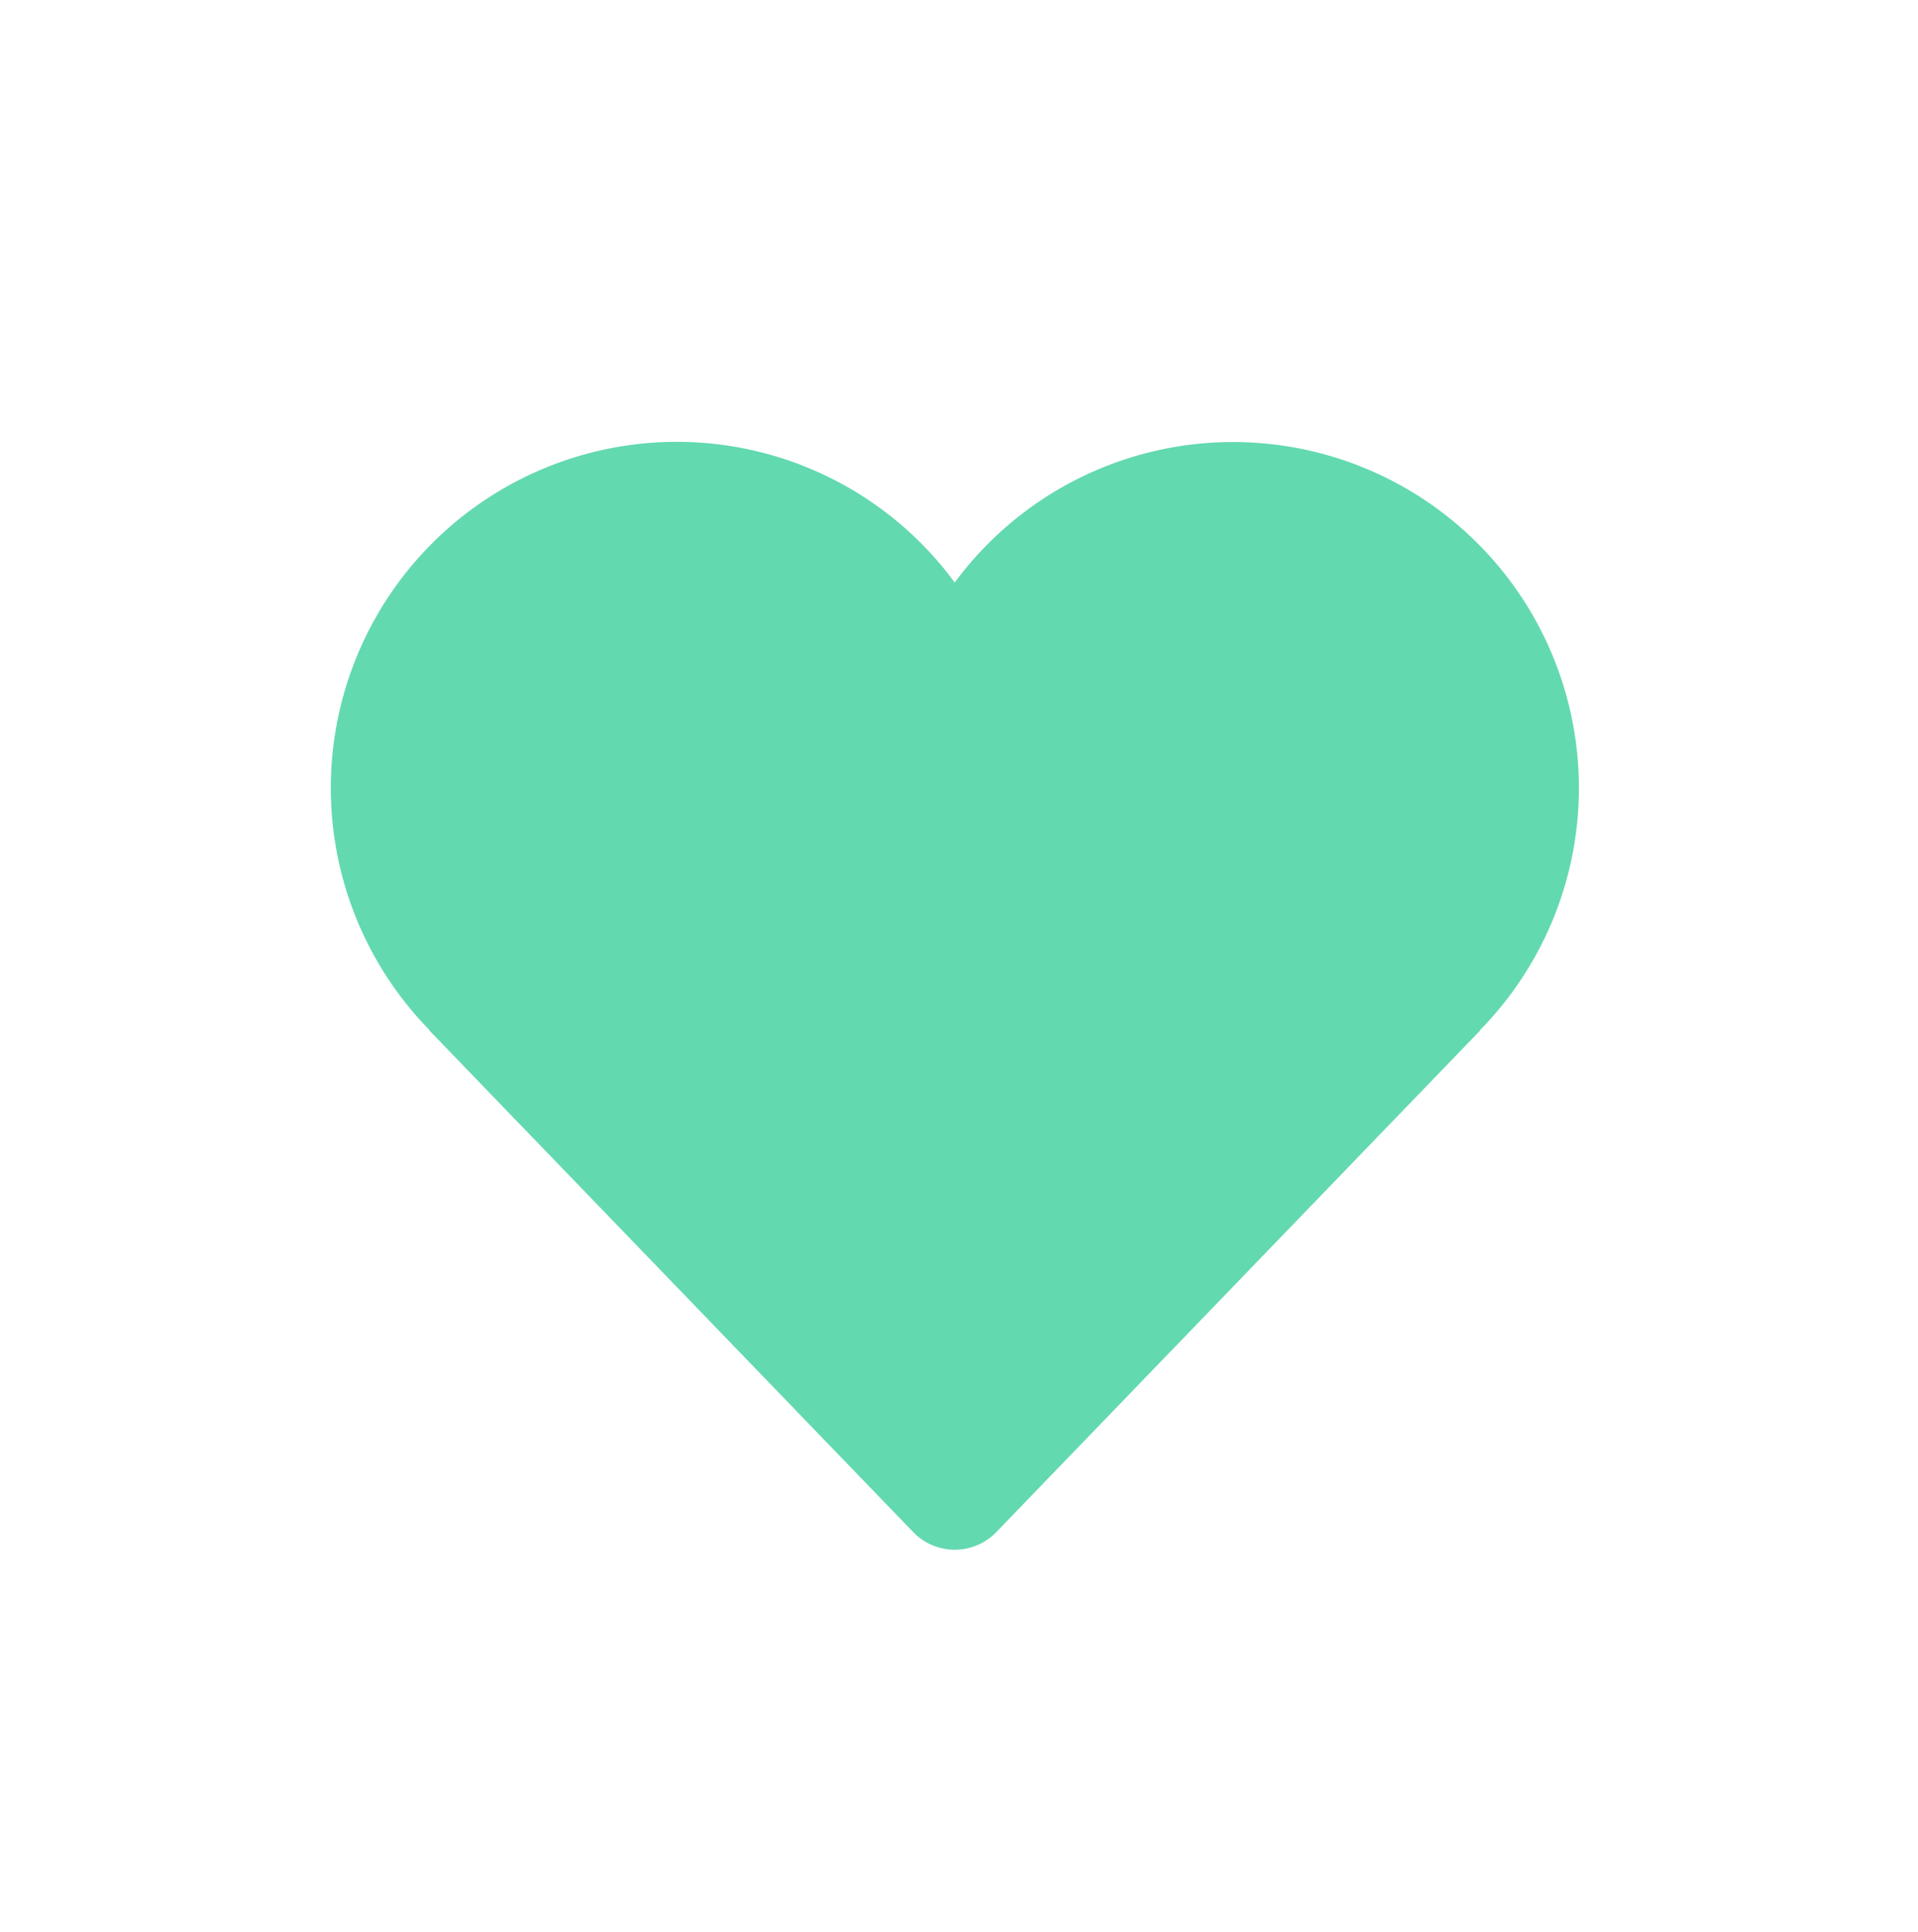 <svg xmlns="http://www.w3.org/2000/svg" xmlns:xlink="http://www.w3.org/1999/xlink" width="35" height="35.246" viewBox="0 0 35 35.246">
  <defs>
    <clipPath id="clip-path">
      <rect id="사각형_588" data-name="사각형 588" width="35" height="35" transform="translate(-0.212 -0.494)" fill="rgba(0,0,0,0)"/>
    </clipPath>
    <clipPath id="clip-path-2">
      <rect id="사각형_587" data-name="사각형 587" width="30.278" height="30.278" fill="rgba(0,0,0,0)"/>
    </clipPath>
  </defs>
  <g id="그룹_2228" data-name="그룹 2228" transform="translate(0.212 0.494)">
    <g id="그룹_2225" data-name="그룹 2225" transform="translate(0 0)">
      <g id="그룹_2224" data-name="그룹 2224" clip-path="url(#clip-path)">
        <path id="패스_3654" data-name="패스 3654" d="M24.906,15.88a6.312,6.312,0,1,0-9.585-8.168A6.293,6.293,0,0,0,9.166,5.239,6.317,6.317,0,0,0,5.738,15.88H5.729l8.834,9.158a1.054,1.054,0,0,0,1.517,0l8.772-9.093,0,0,.059-.061Z" transform="translate(1.889 2.423)" fill="#63d9b0"/>
      </g>
    </g>
  </g>
</svg>
